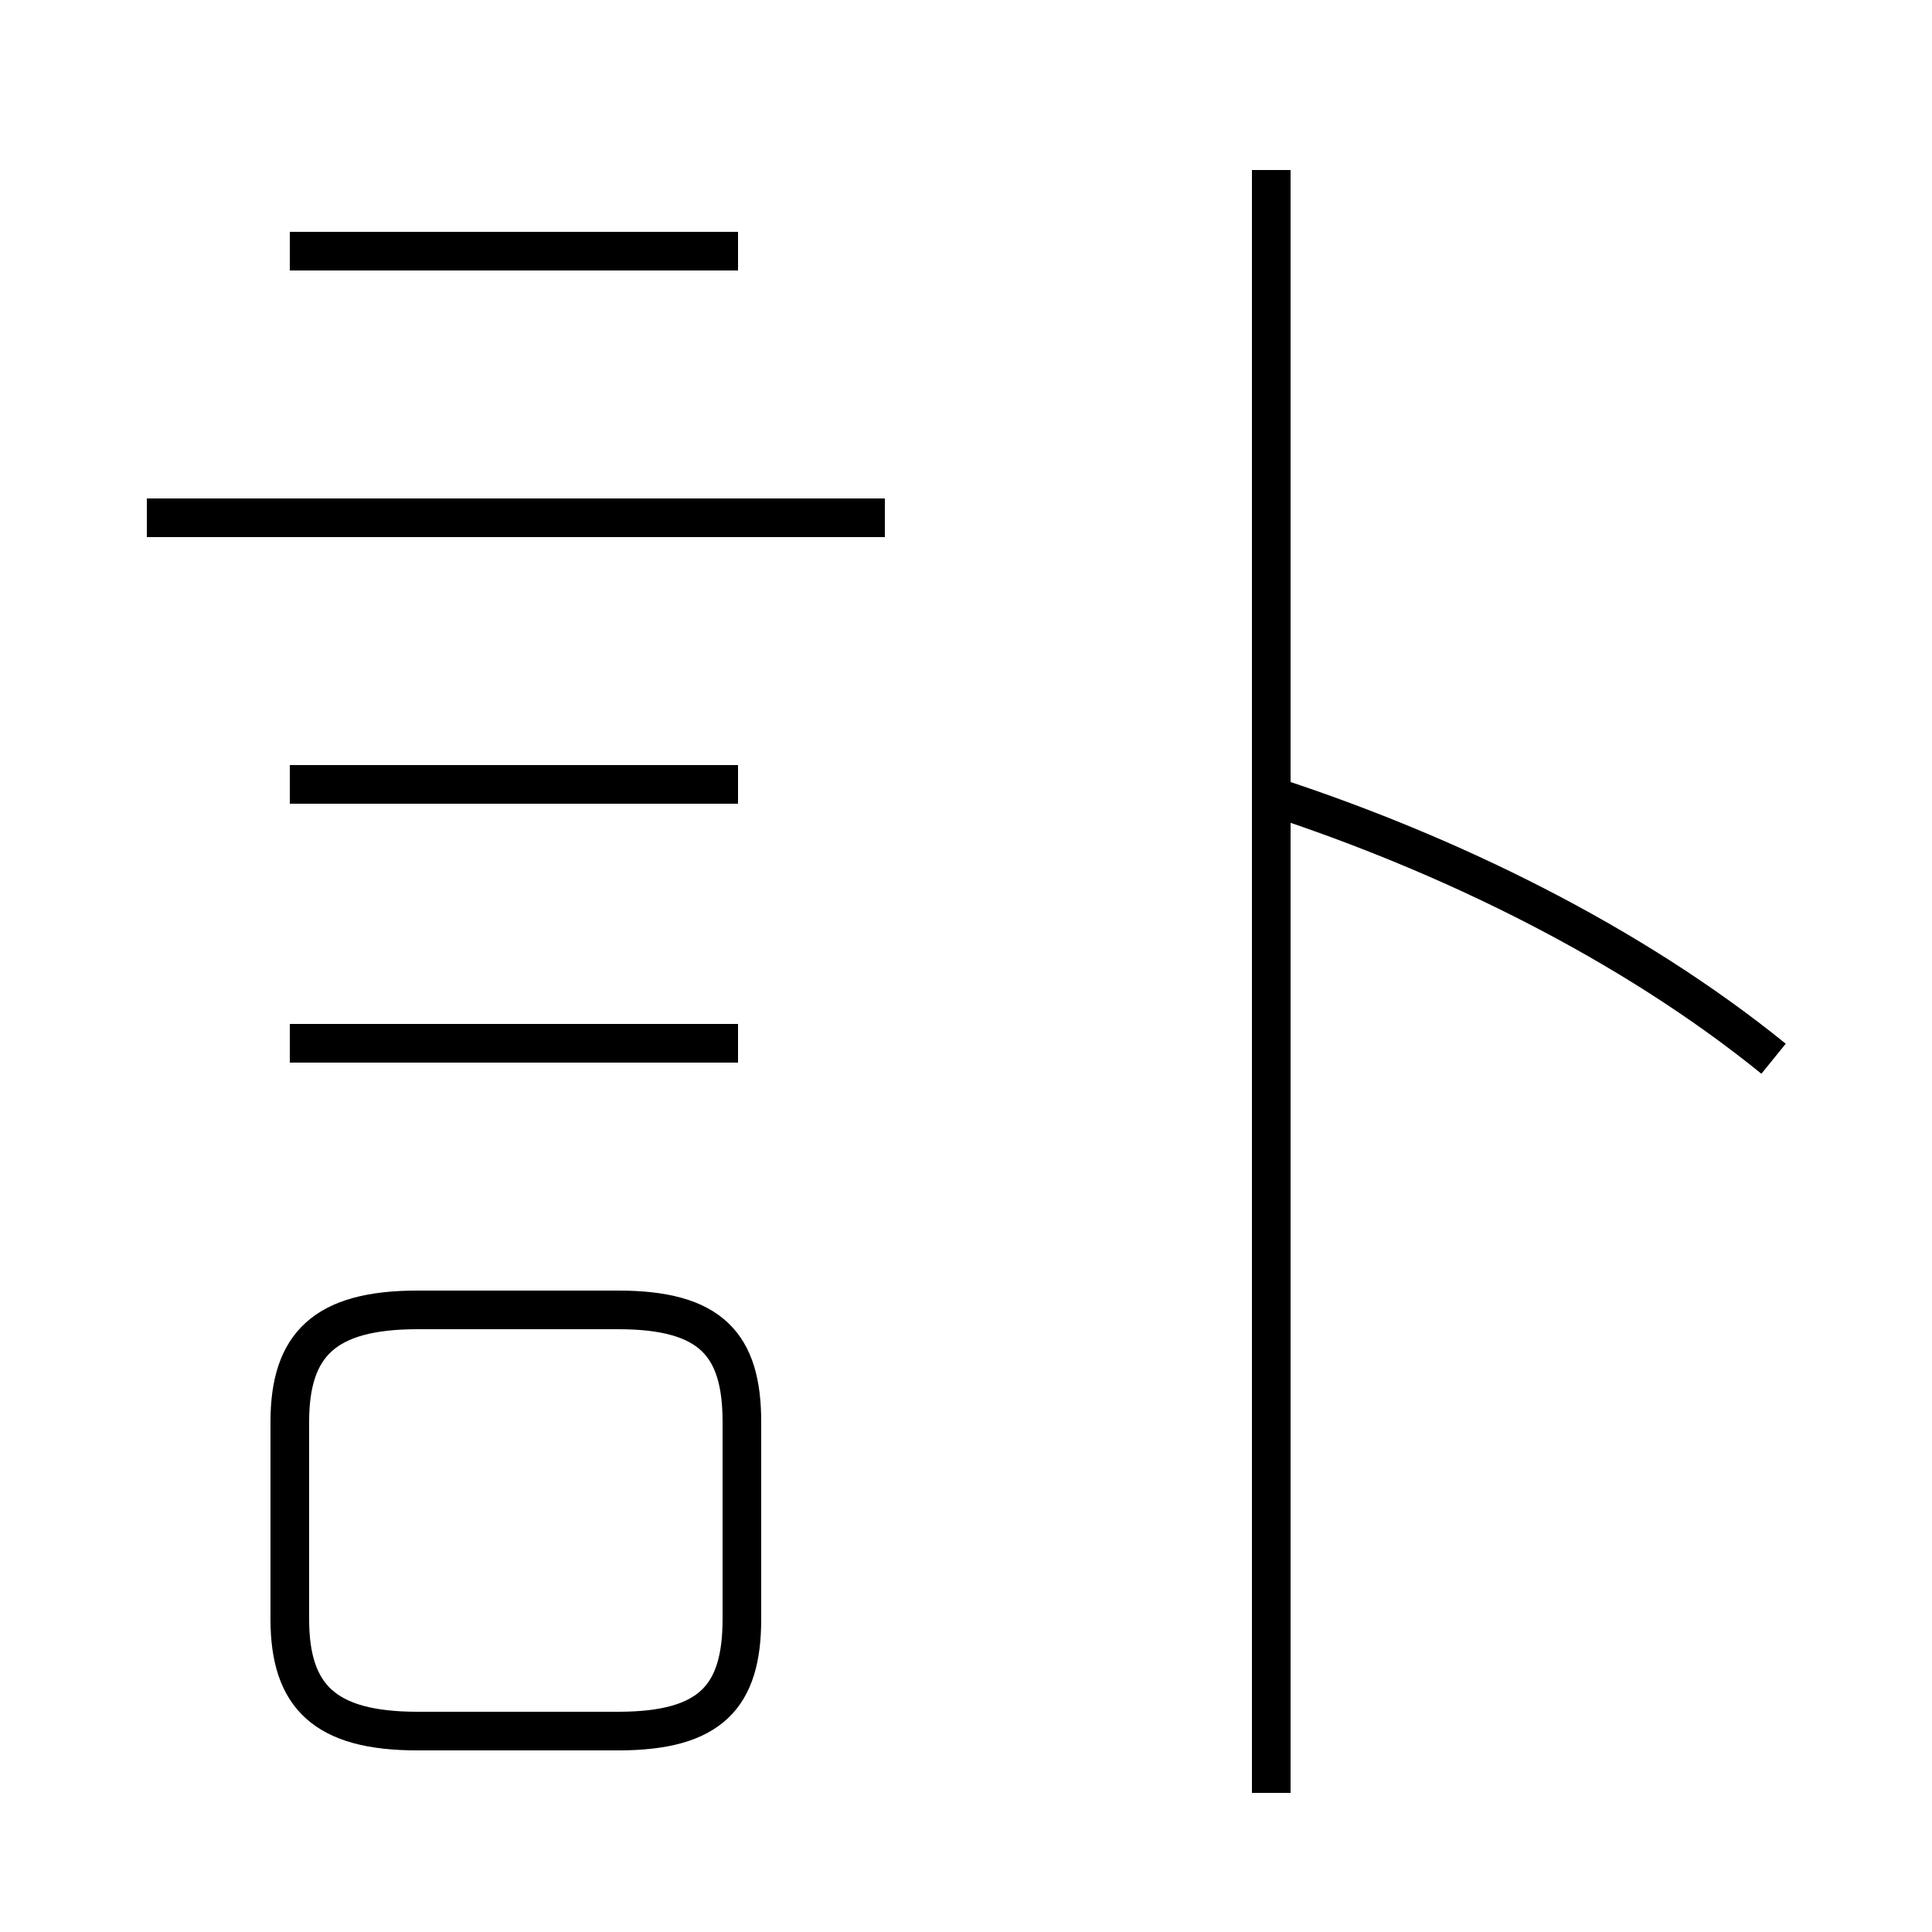<?xml version='1.0' encoding='utf8'?>
<svg viewBox="0.0 -6.0 50.0 50.0" version="1.1" xmlns="http://www.w3.org/2000/svg">
<rect x="0.0" y="-6.0" width="50.0" height="50.0" fill="#808080" stroke="none"/>
<rect x="-1000" y="-1000" width="2000" height="2000" stroke="white" fill="white"/>
<g style="fill:white;stroke:#000000;  stroke-width:1">
<path d="M 32.9 2.4 L 32.9 -39.6 M 10.8 0.8 L 16.0 0.8 C 18.4 0.8 19.2 -0.1 19.2 -2.1 L 19.2 -7.2 C 19.2 -9.2 18.4 -10.1 16.0 -10.1 L 10.8 -10.1 C 8.4 -10.1 7.5 -9.2 7.5 -7.2 L 7.5 -2.1 C 7.5 -0.1 8.4 0.8 10.8 0.8 Z M 19.1 -17.0 L 7.5 -17.0 M 19.1 -23.7 L 7.5 -23.7 M 22.9 -30.6 L 3.8 -30.6 M 19.1 -37.5 L 7.5 -37.5 M 45.9 -16.6 C 42.2 -19.6 37.5 -21.9 32.9 -23.4 M 19.1 -23.7 L 7.5 -23.7" transform="translate(0.0, 38.0)" />
</g>
</svg>